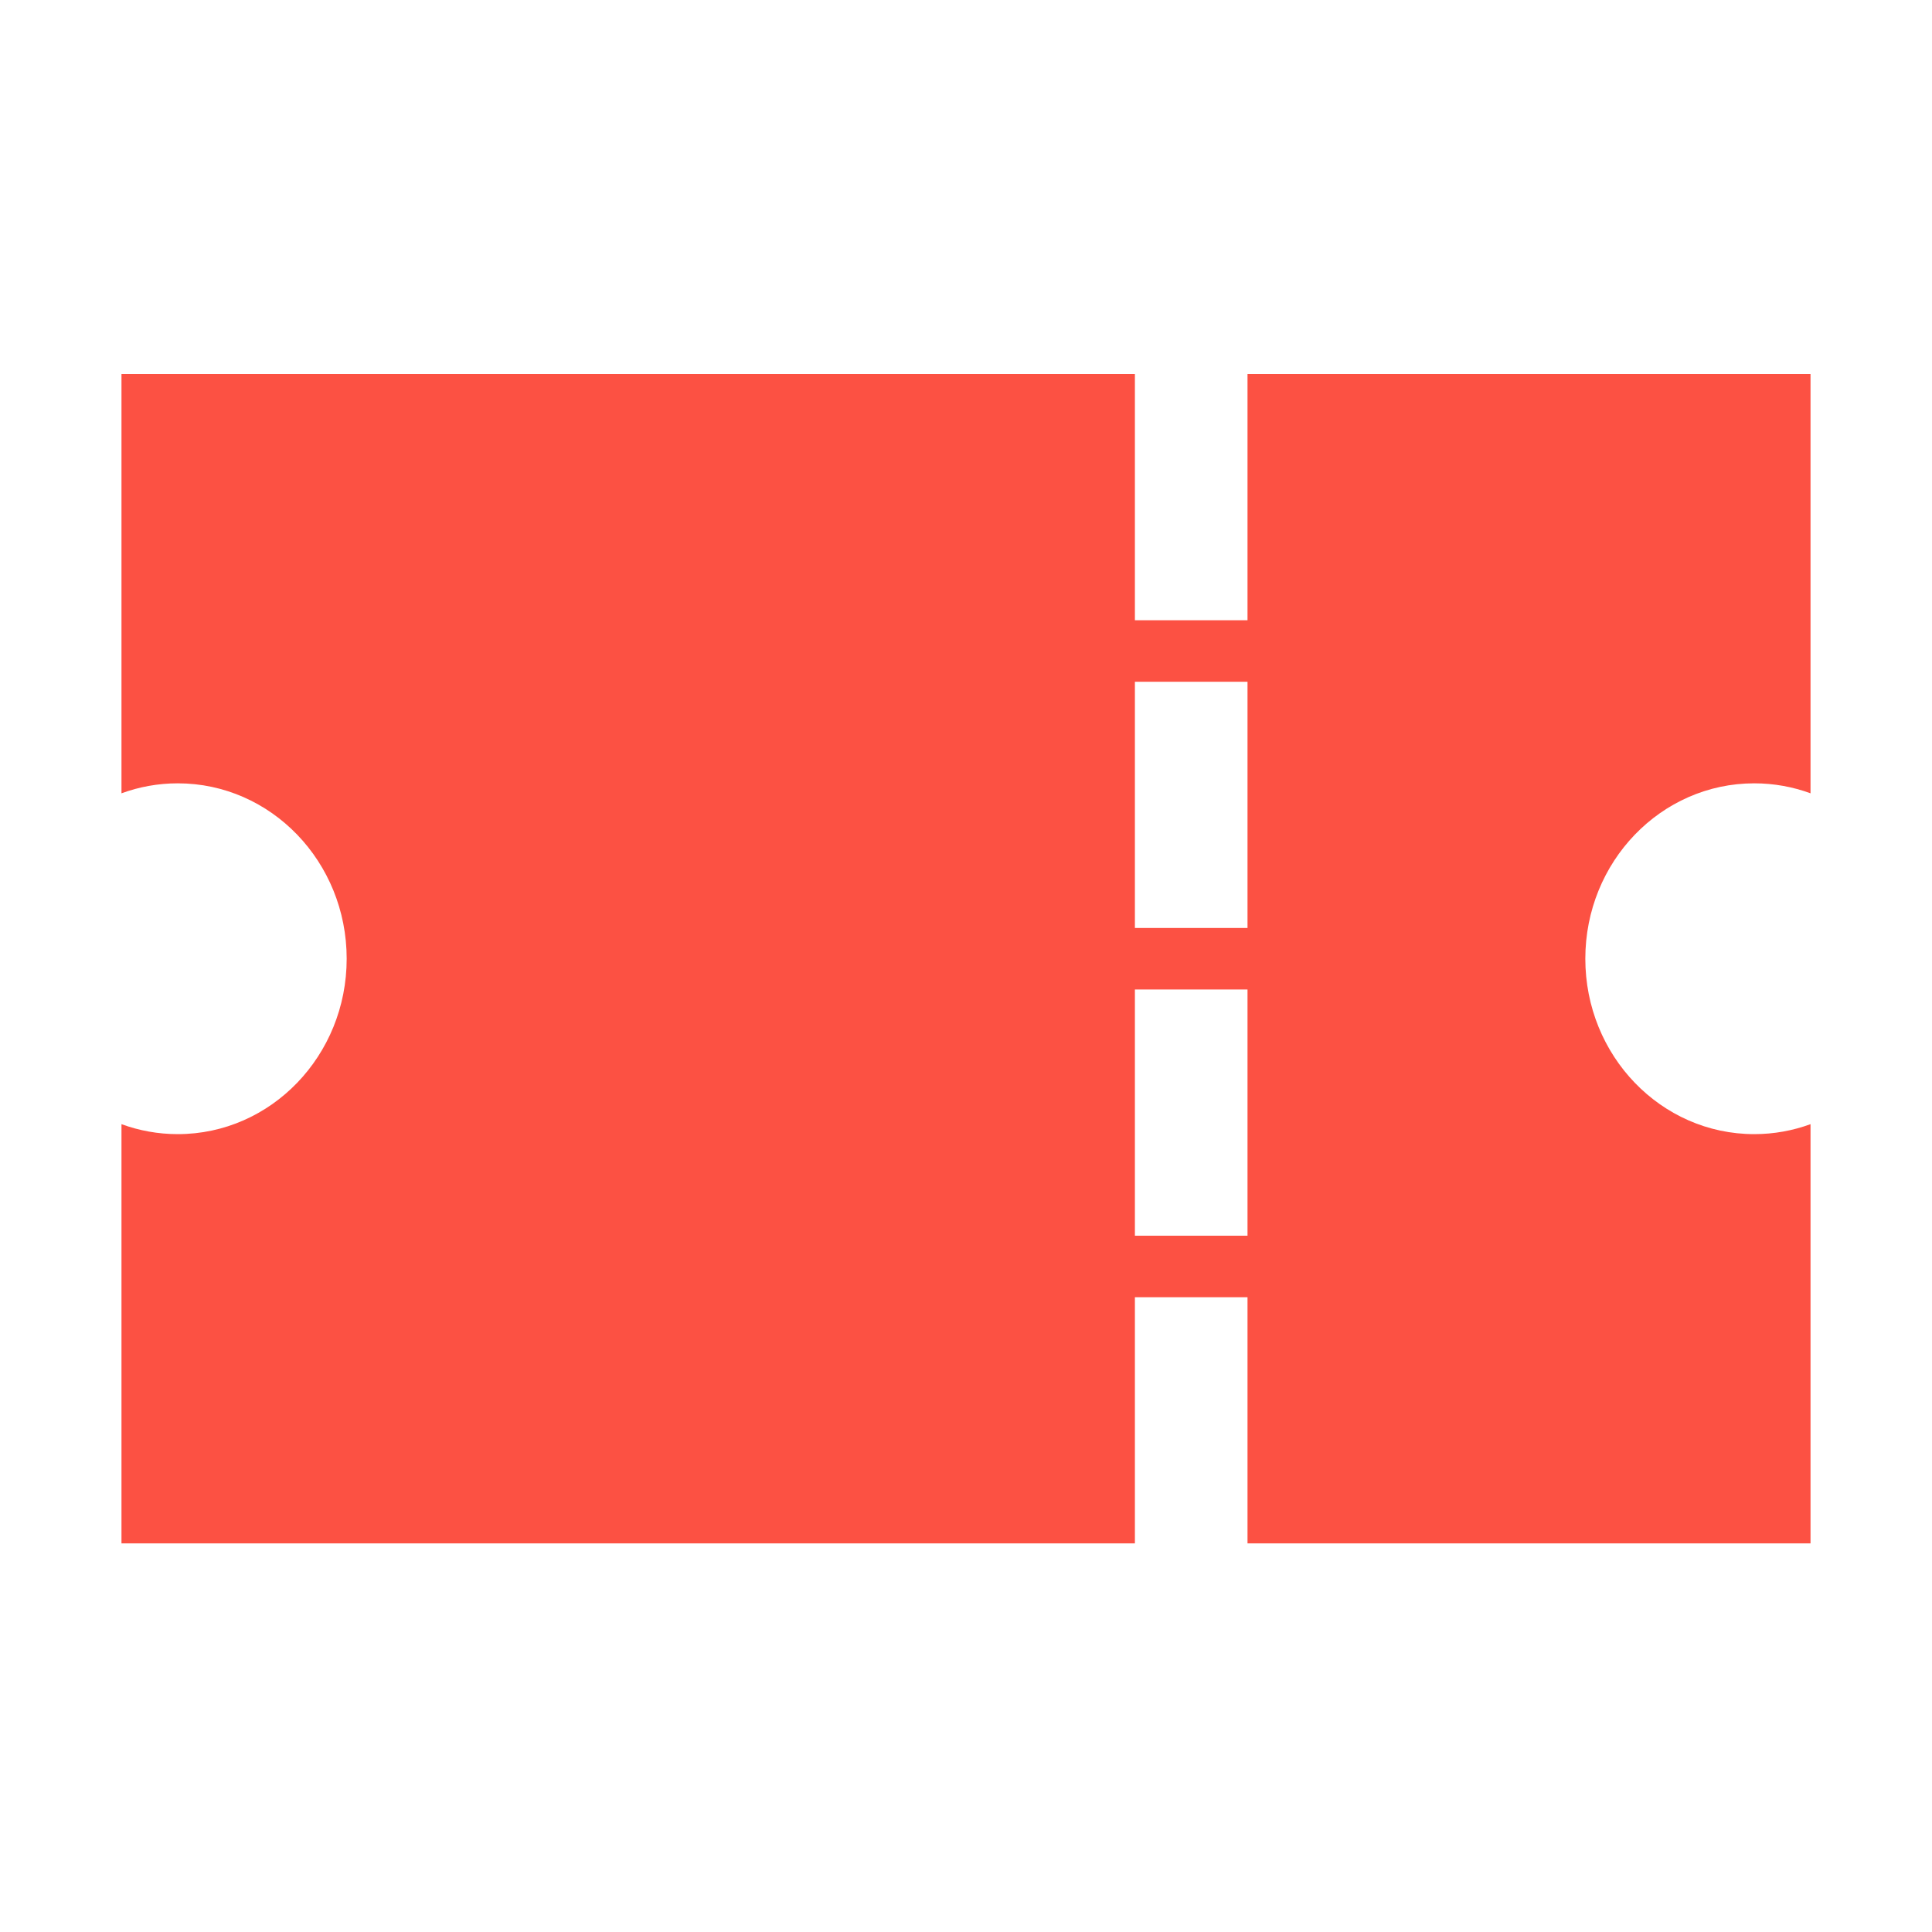 <?xml version="1.0" standalone="no"?><!DOCTYPE svg PUBLIC "-//W3C//DTD SVG 1.1//EN" "http://www.w3.org/Graphics/SVG/1.1/DTD/svg11.dtd"><svg t="1703226069712" class="icon" viewBox="0 0 1024 1024" version="1.1" xmlns="http://www.w3.org/2000/svg" p-id="5333" xmlns:xlink="http://www.w3.org/1999/xlink" width="200" height="200"><path d="M959.617 818.037 64.383 818.037 64.383 595.825C73.717 599.25 83.761 601.115 94.224 601.115 143.667 601.115 183.748 559.492 183.748 508.148 183.748 456.804 143.667 415.181 94.224 415.181 83.761 415.181 73.717 417.046 64.383 420.471L64.383 198.259 959.617 198.259 959.617 420.471C950.283 417.046 940.239 415.181 929.776 415.181 880.333 415.181 840.252 456.804 840.252 508.148 840.252 559.492 880.333 601.115 929.776 601.115 940.239 601.115 950.283 599.25 959.617 595.825L959.617 818.037ZM601.523 296.119 601.523 328.739 661.206 328.739 661.206 296.119 661.206 230.879 661.206 198.259 601.523 198.259 601.523 230.879 601.523 296.119ZM601.523 459.218 601.523 491.838 661.206 491.838 661.206 459.218 661.206 393.979 661.206 361.359 601.523 361.359 601.523 393.979 601.523 459.218ZM601.523 622.317 601.523 654.937 661.206 654.937 661.206 622.317 661.206 557.078 661.206 524.458 601.523 524.458 601.523 557.078 601.523 622.317ZM601.523 785.417 601.523 818.037 661.206 818.037 661.206 785.417 661.206 720.177 661.206 687.557 601.523 687.557 601.523 720.177 601.523 785.417Z" fill="#FC5143" p-id="5334"></path></svg>